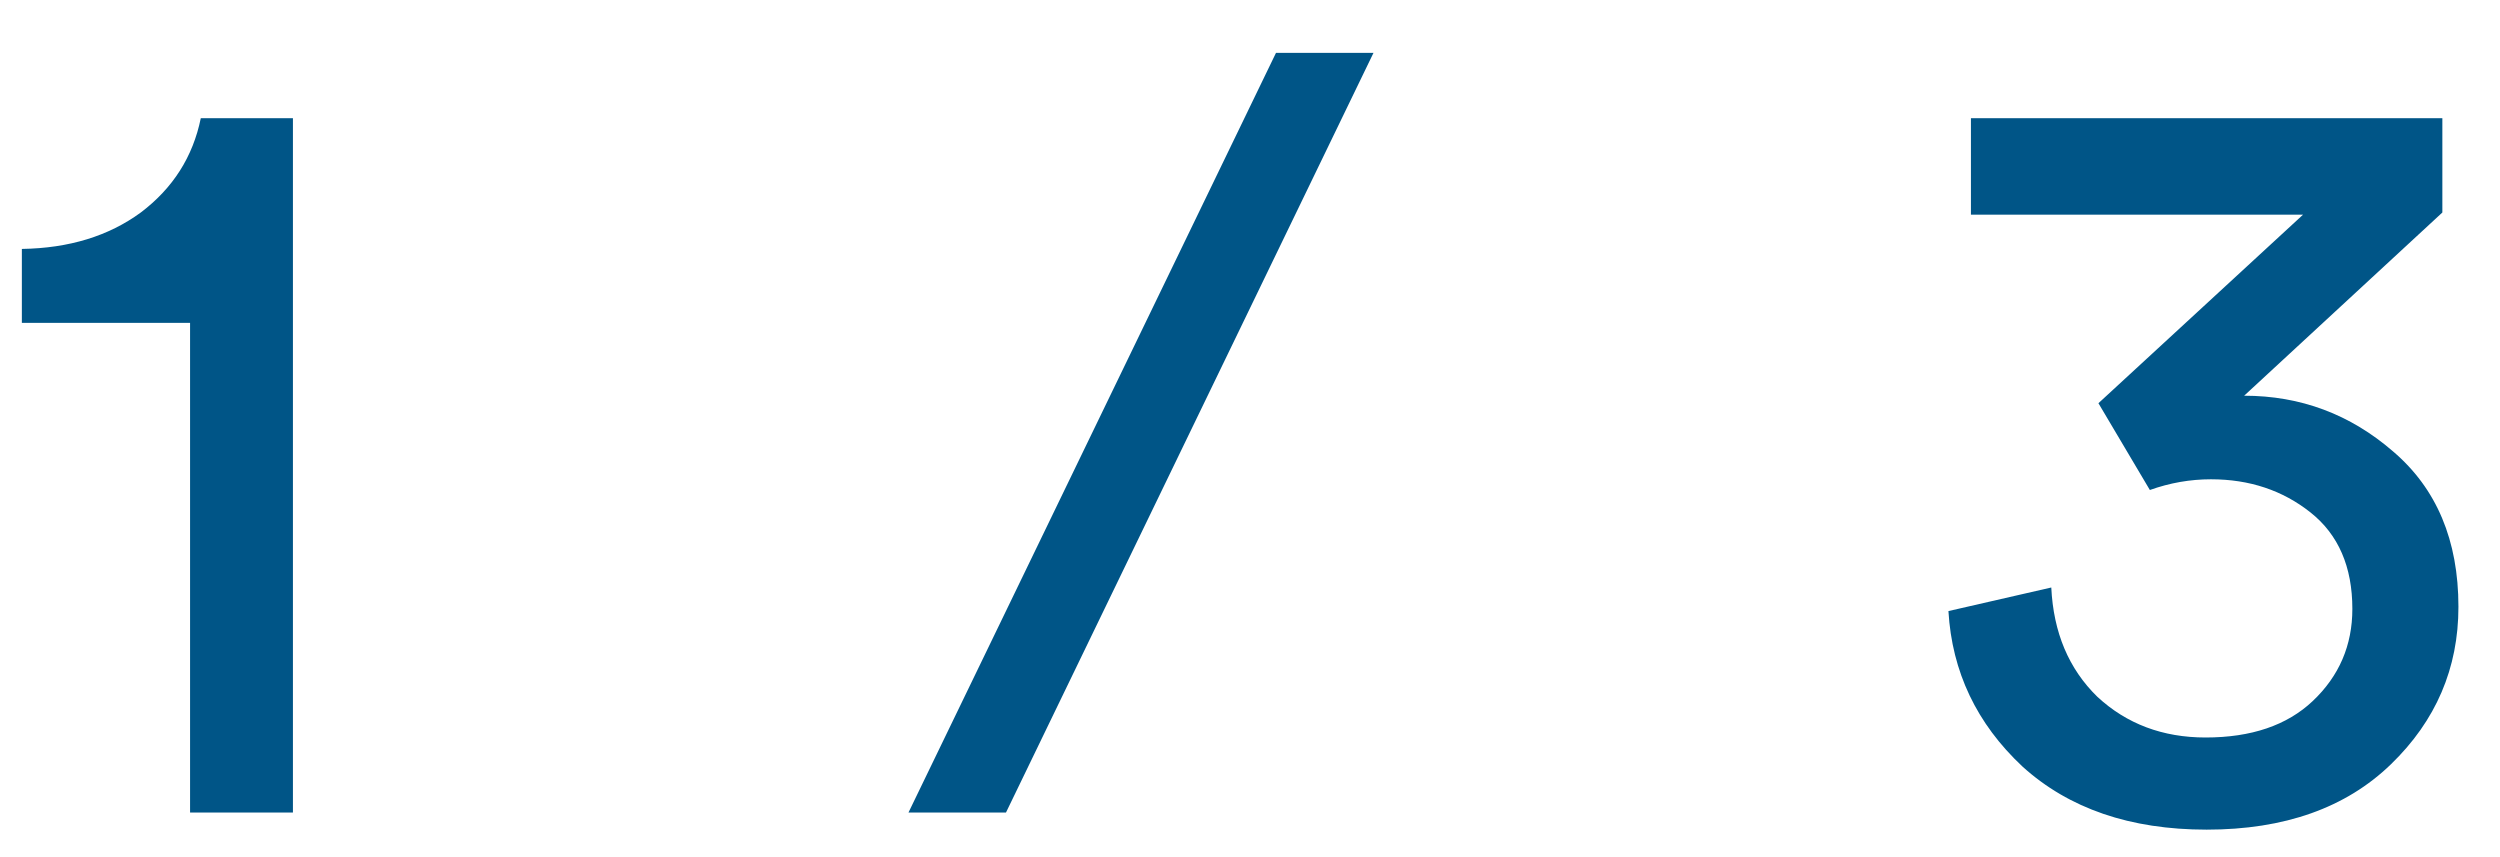 <svg width="35" height="12" viewBox="0 0 35 12" fill="none" xmlns="http://www.w3.org/2000/svg">
<path d="M4.101 11.375H2.661V4.52H0.306V3.485C0.966 3.475 1.521 3.305 1.971 2.975C2.421 2.635 2.701 2.195 2.811 1.655H4.101V11.375ZM19.229 0.74L14.084 11.375H12.719L17.864 0.74H19.229ZM30.098 6.86L29.378 5.645L32.243 3.005H27.593V1.655H34.193V2.975L31.418 5.54C32.208 5.54 32.903 5.8 33.503 6.32C34.113 6.84 34.418 7.565 34.418 8.495C34.418 9.355 34.103 10.09 33.473 10.7C32.843 11.31 31.983 11.615 30.893 11.615C29.823 11.615 28.963 11.32 28.313 10.73C27.673 10.13 27.328 9.405 27.278 8.555L28.718 8.225C28.748 8.855 28.963 9.365 29.363 9.755C29.773 10.135 30.278 10.325 30.878 10.325C31.518 10.325 32.018 10.155 32.378 9.815C32.748 9.465 32.933 9.035 32.933 8.525C32.933 7.935 32.738 7.485 32.348 7.175C31.958 6.865 31.493 6.71 30.953 6.71C30.663 6.71 30.378 6.76 30.098 6.86Z" fill="#005587"/>
</svg>
